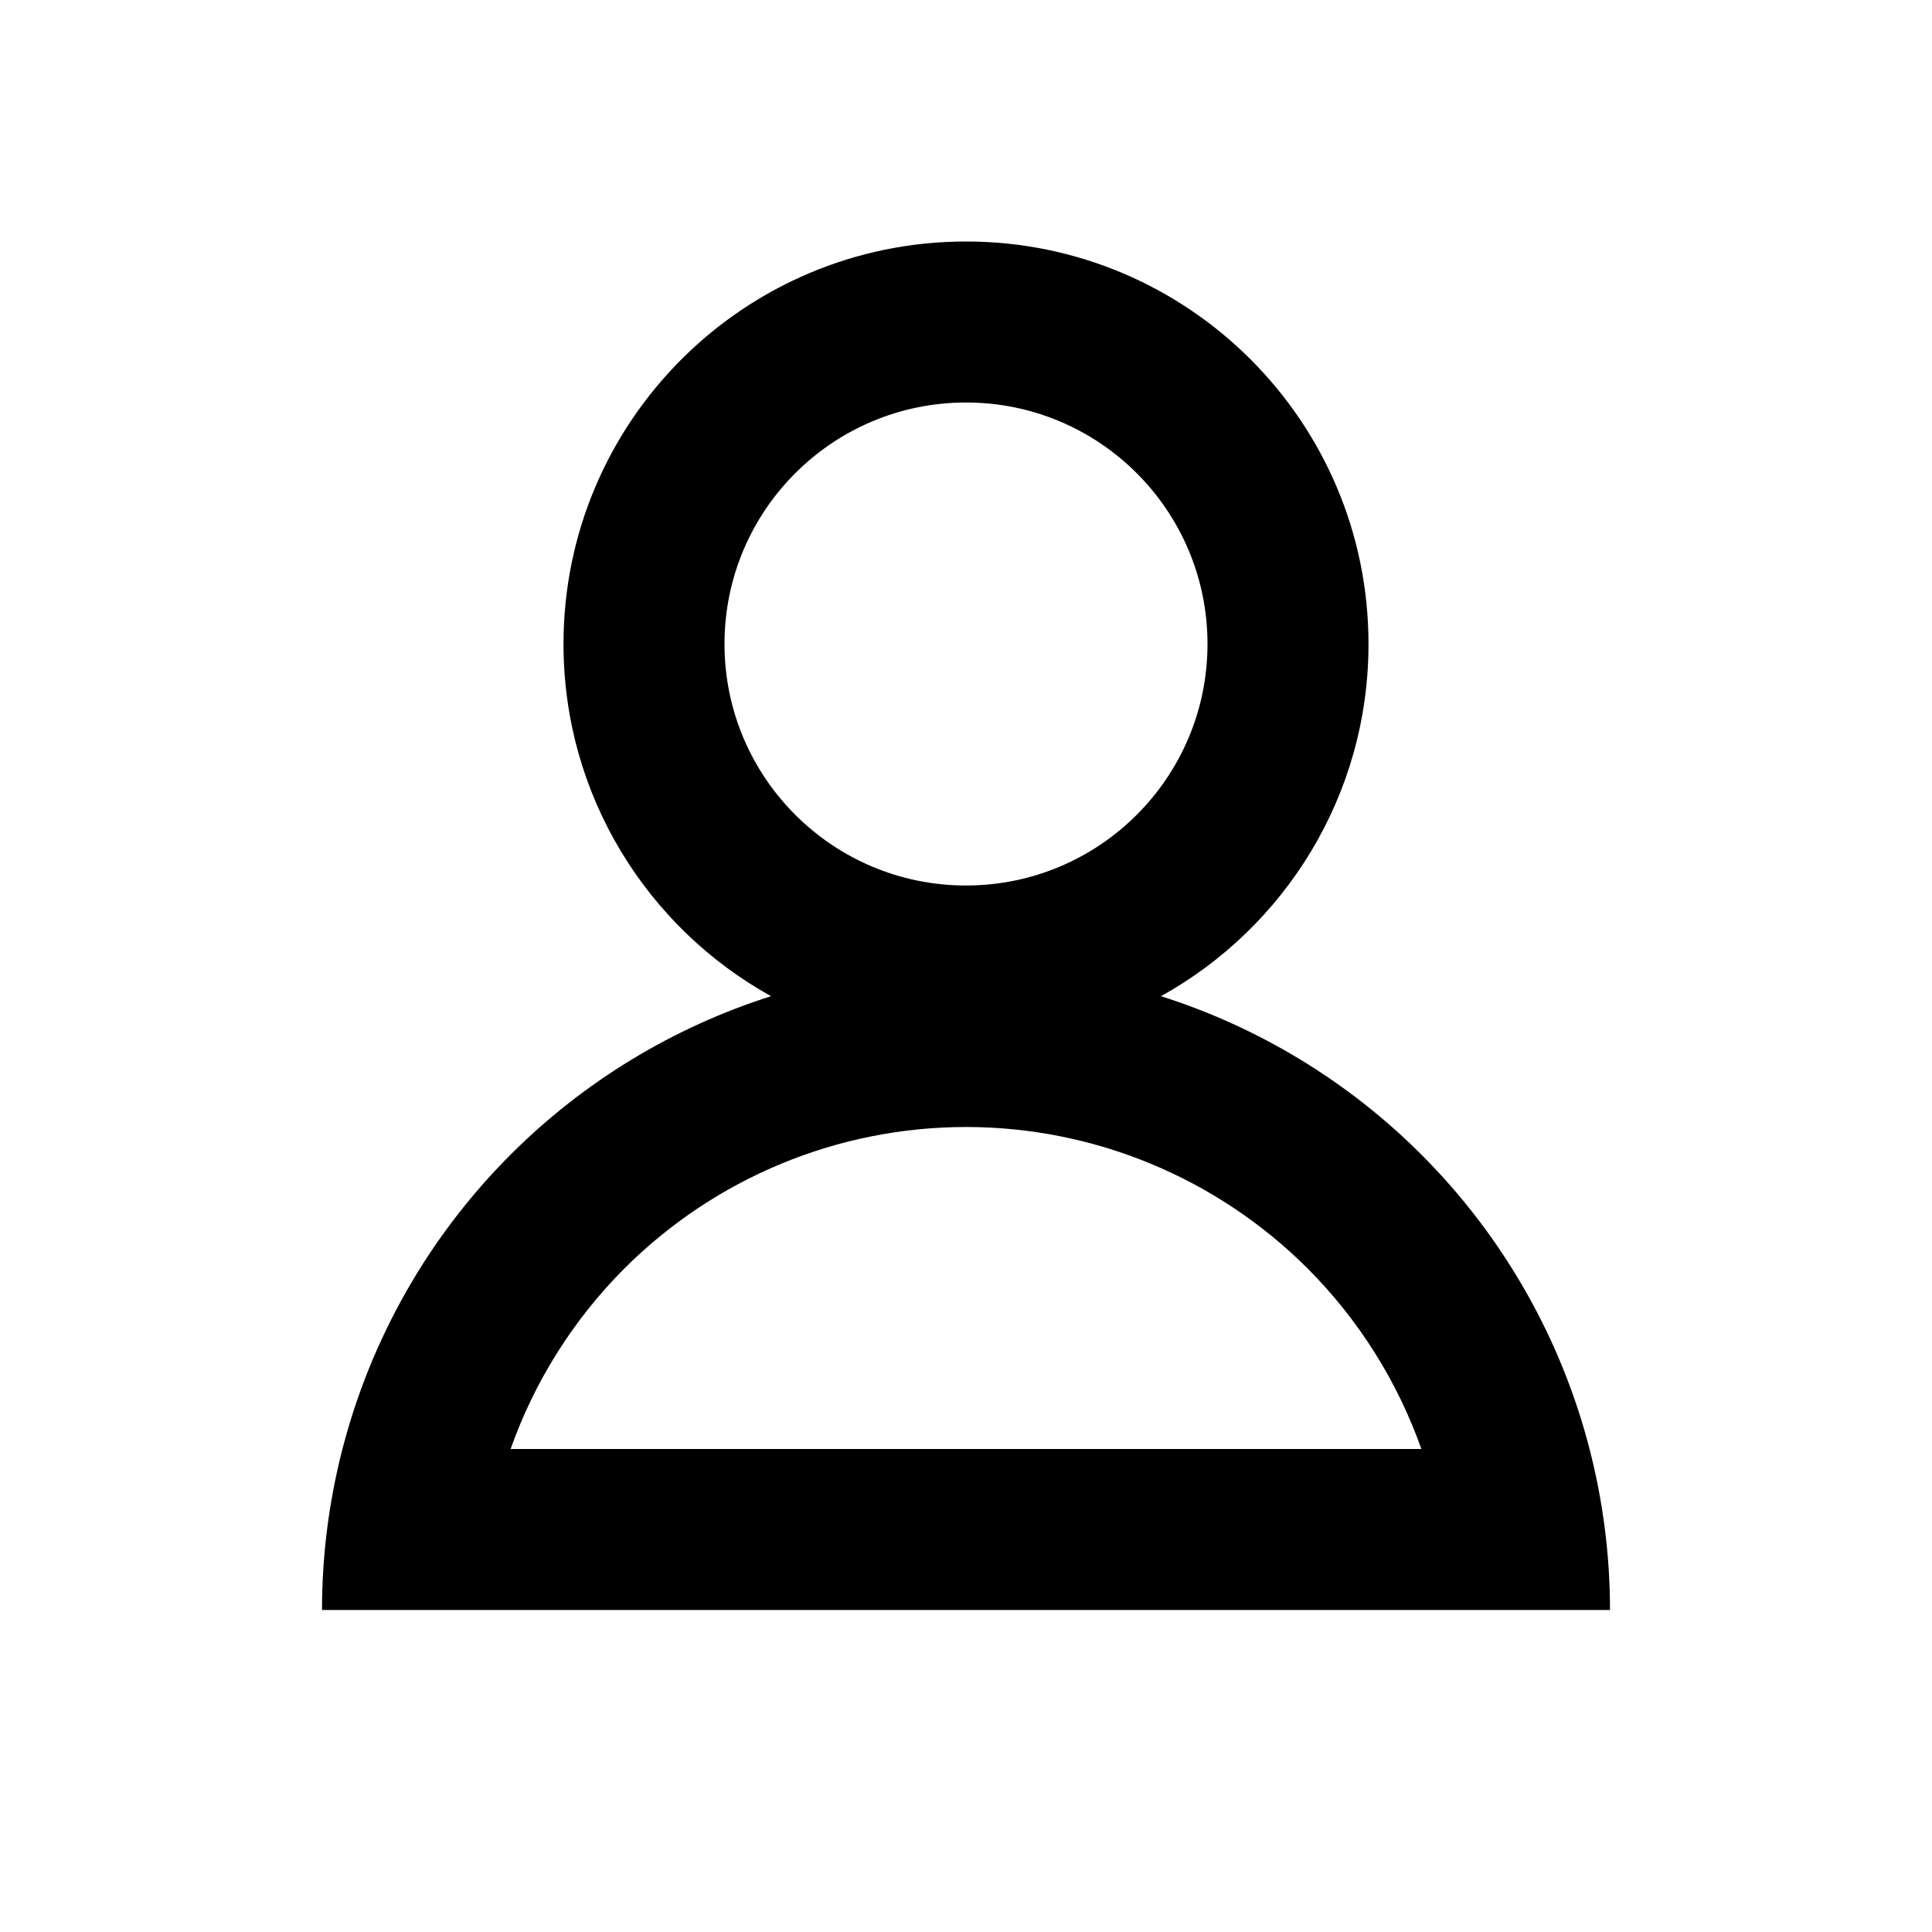 <svg width="24" height="24" viewBox="0 0 24 24" fill="none" xmlns="http://www.w3.org/2000/svg">
<path fill-rule="evenodd" clip-rule="evenodd" d="M15 8C15 9.657 13.657 11 12 11C10.343 11 9 9.657 9 8C9 6.343 10.343 5 12 5C13.657 5 15 6.343 15 8ZM14.422 12.375C15.959 11.523 17 9.883 17 8C17 5.239 14.761 3 12 3C9.239 3 7 5.239 7 8C7 9.883 8.041 11.523 9.578 12.375C8.369 12.759 7.257 13.429 6.343 14.343C5.324 15.362 4.608 16.628 4.254 18C4.087 18.648 4 19.32 4 20L6 20H12H18H20C20 19.32 19.913 18.648 19.746 18C19.392 16.628 18.676 15.362 17.657 14.343C16.743 13.429 15.631 12.759 14.422 12.375ZM16.243 15.757C16.881 16.396 17.361 17.164 17.657 18H12L6.343 18C6.639 17.164 7.119 16.396 7.757 15.757C8.883 14.632 10.409 14 12 14C13.591 14 15.117 14.632 16.243 15.757Z" fill="black"/>
</svg>
